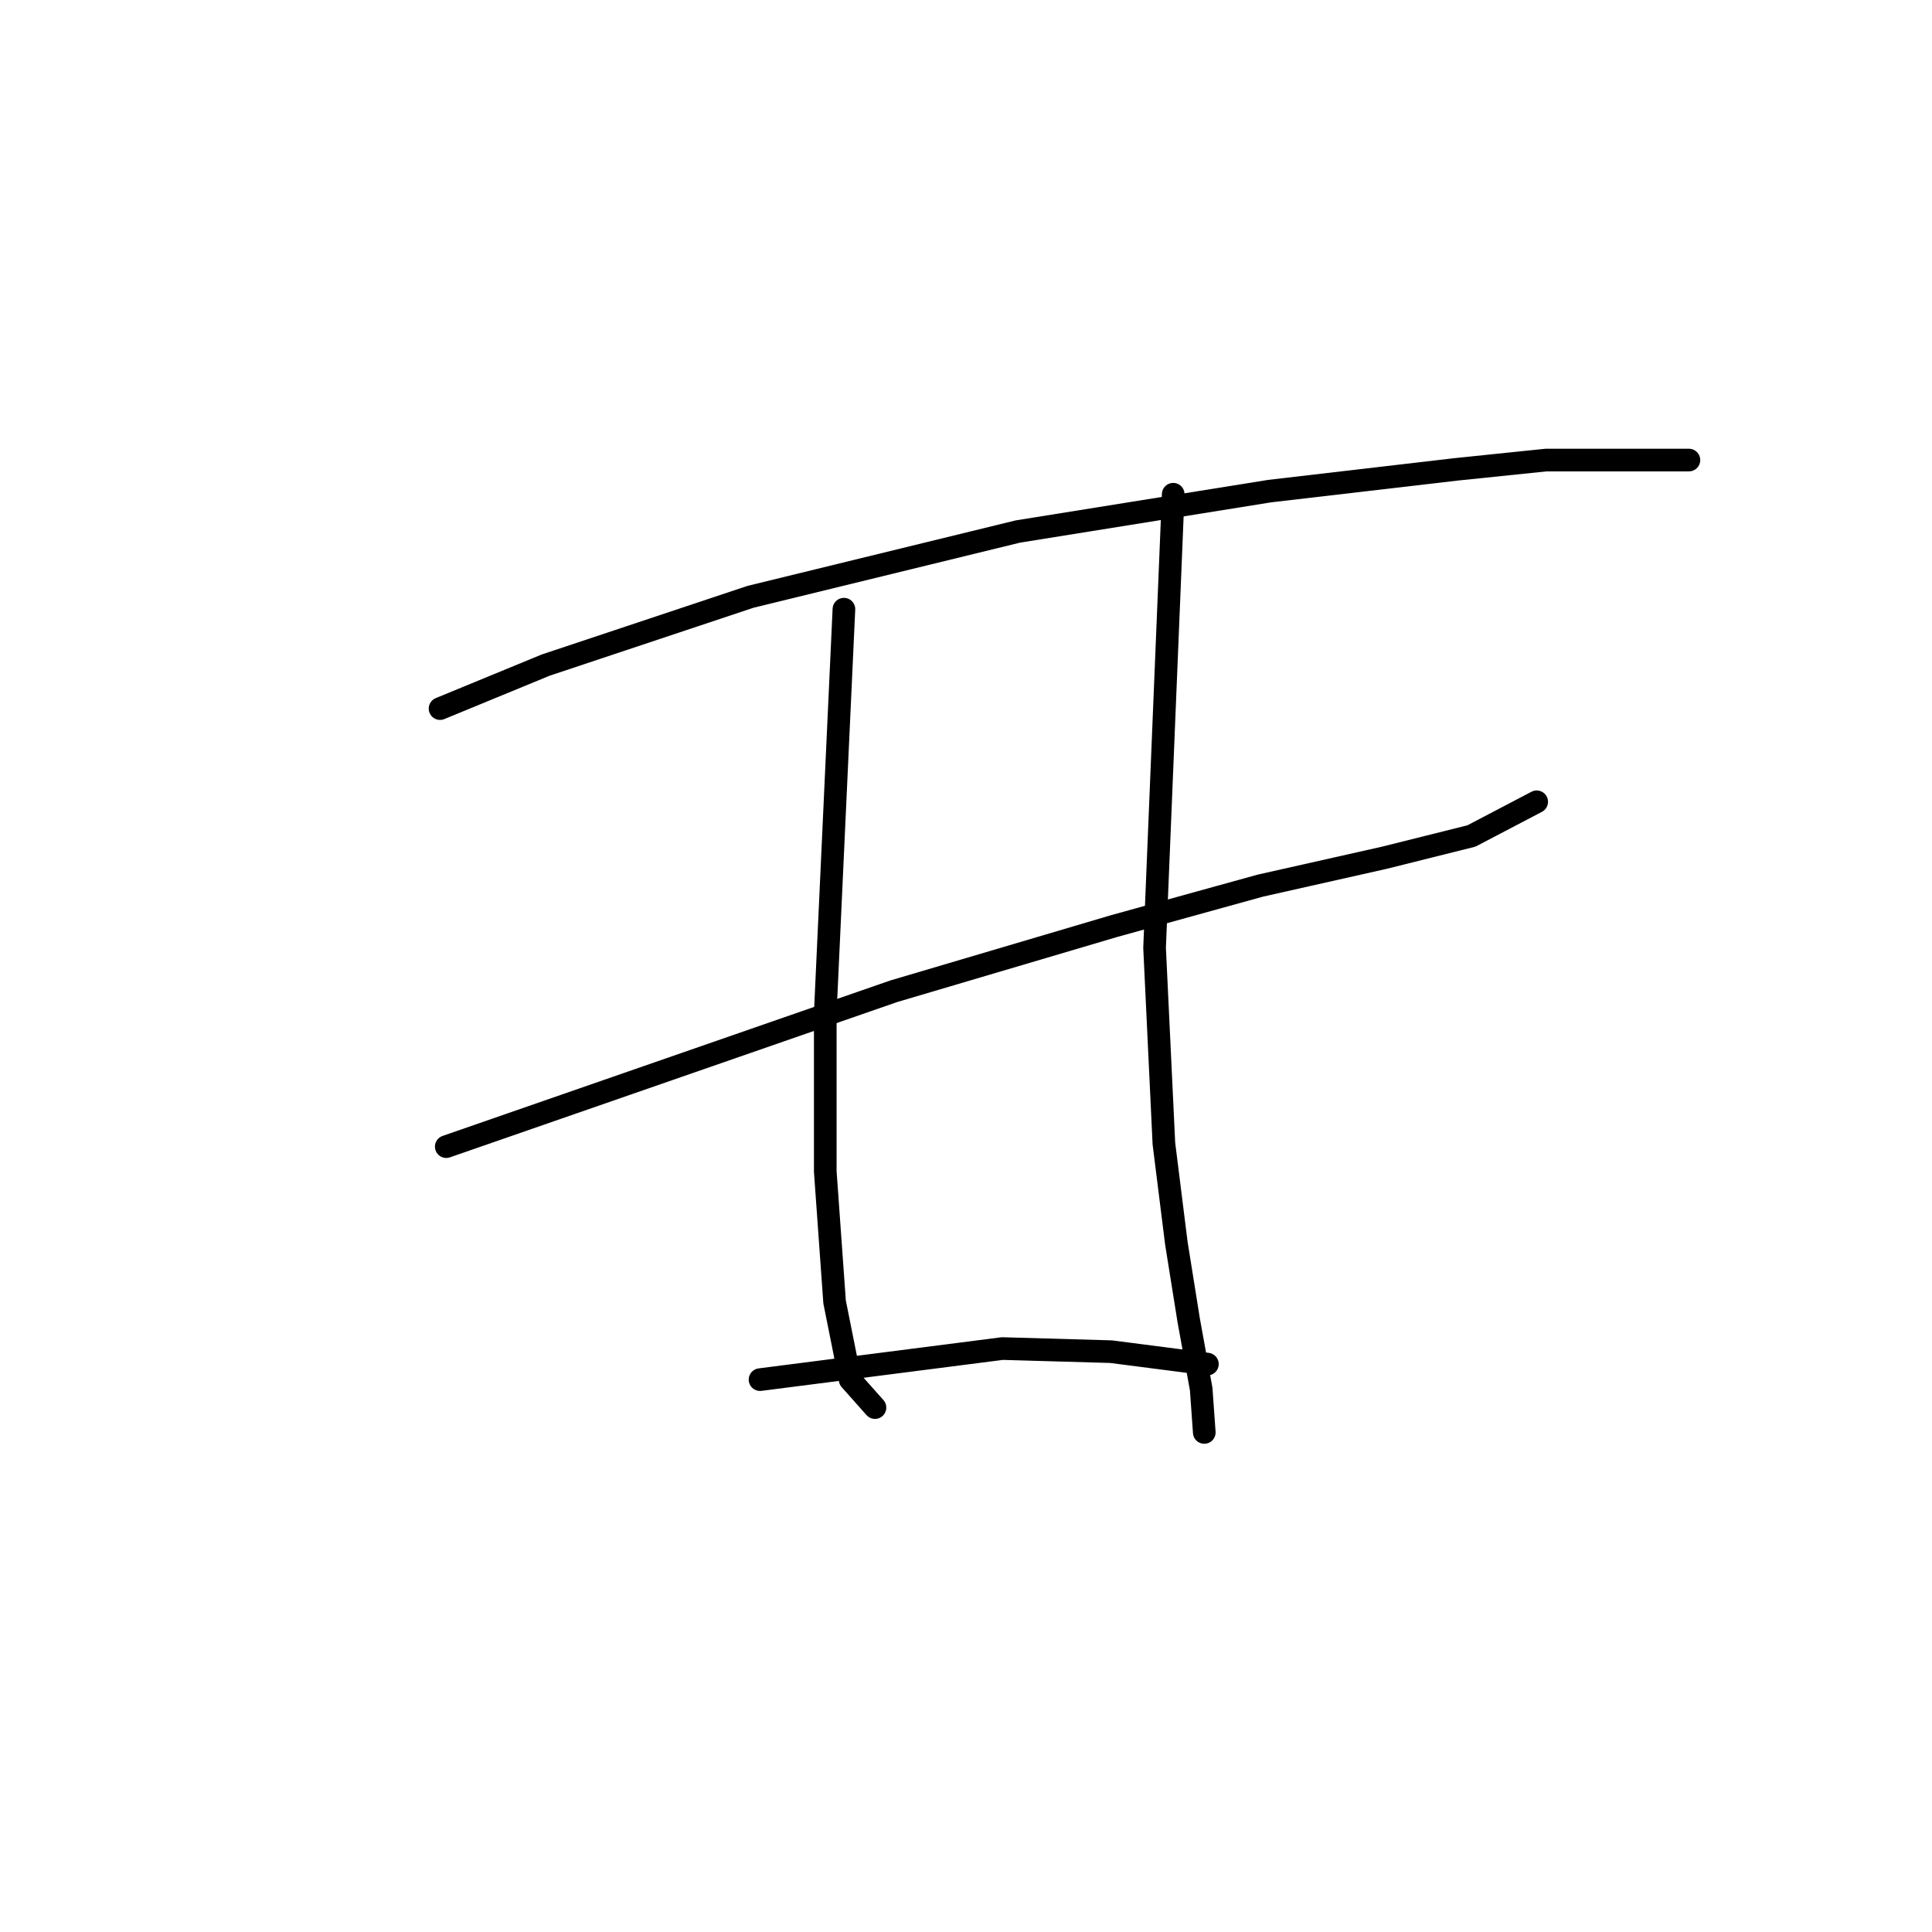 <?xml version="1.0" standalone="no"?>
    <svg width="256" height="256" xmlns="http://www.w3.org/2000/svg" version="1.1">
    <polyline stroke="black" stroke-width="3" stroke-linecap="round" fill="transparent" stroke-linejoin="round" points="58.309 93.893 65.307 91.011 72.305 88.13 99.473 79.074 134.875 70.429 168.218 65.078 192.917 62.196 204.854 60.961 219.673 60.961 223.79 60.961 223.79 60.961 " />
        <polyline stroke="black" stroke-width="3" stroke-linecap="round" fill="transparent" stroke-linejoin="round" points="59.132 151.935 88.771 141.643 118.409 131.352 147.636 122.708 166.983 117.356 183.449 113.652 194.975 110.77 203.619 106.242 203.619 106.242 " />
        <polyline stroke="black" stroke-width="3" stroke-linecap="round" fill="transparent" stroke-linejoin="round" points="111.823 80.72 110.588 107.477 109.353 134.234 109.353 155.228 110.588 172.517 112.646 182.808 115.939 186.513 115.939 186.513 " />
        <polyline stroke="black" stroke-width="3" stroke-linecap="round" fill="transparent" stroke-linejoin="round" points="155.457 65.489 154.222 95.539 152.987 125.589 154.222 151.523 155.869 164.696 157.515 174.987 159.162 184.043 159.573 189.806 159.573 189.806 " />
        <polyline stroke="black" stroke-width="3" stroke-linecap="round" fill="transparent" stroke-linejoin="round" points="100.708 182.808 116.762 180.75 132.816 178.691 147.224 179.103 159.985 180.75 159.985 180.75 " />
        </svg>